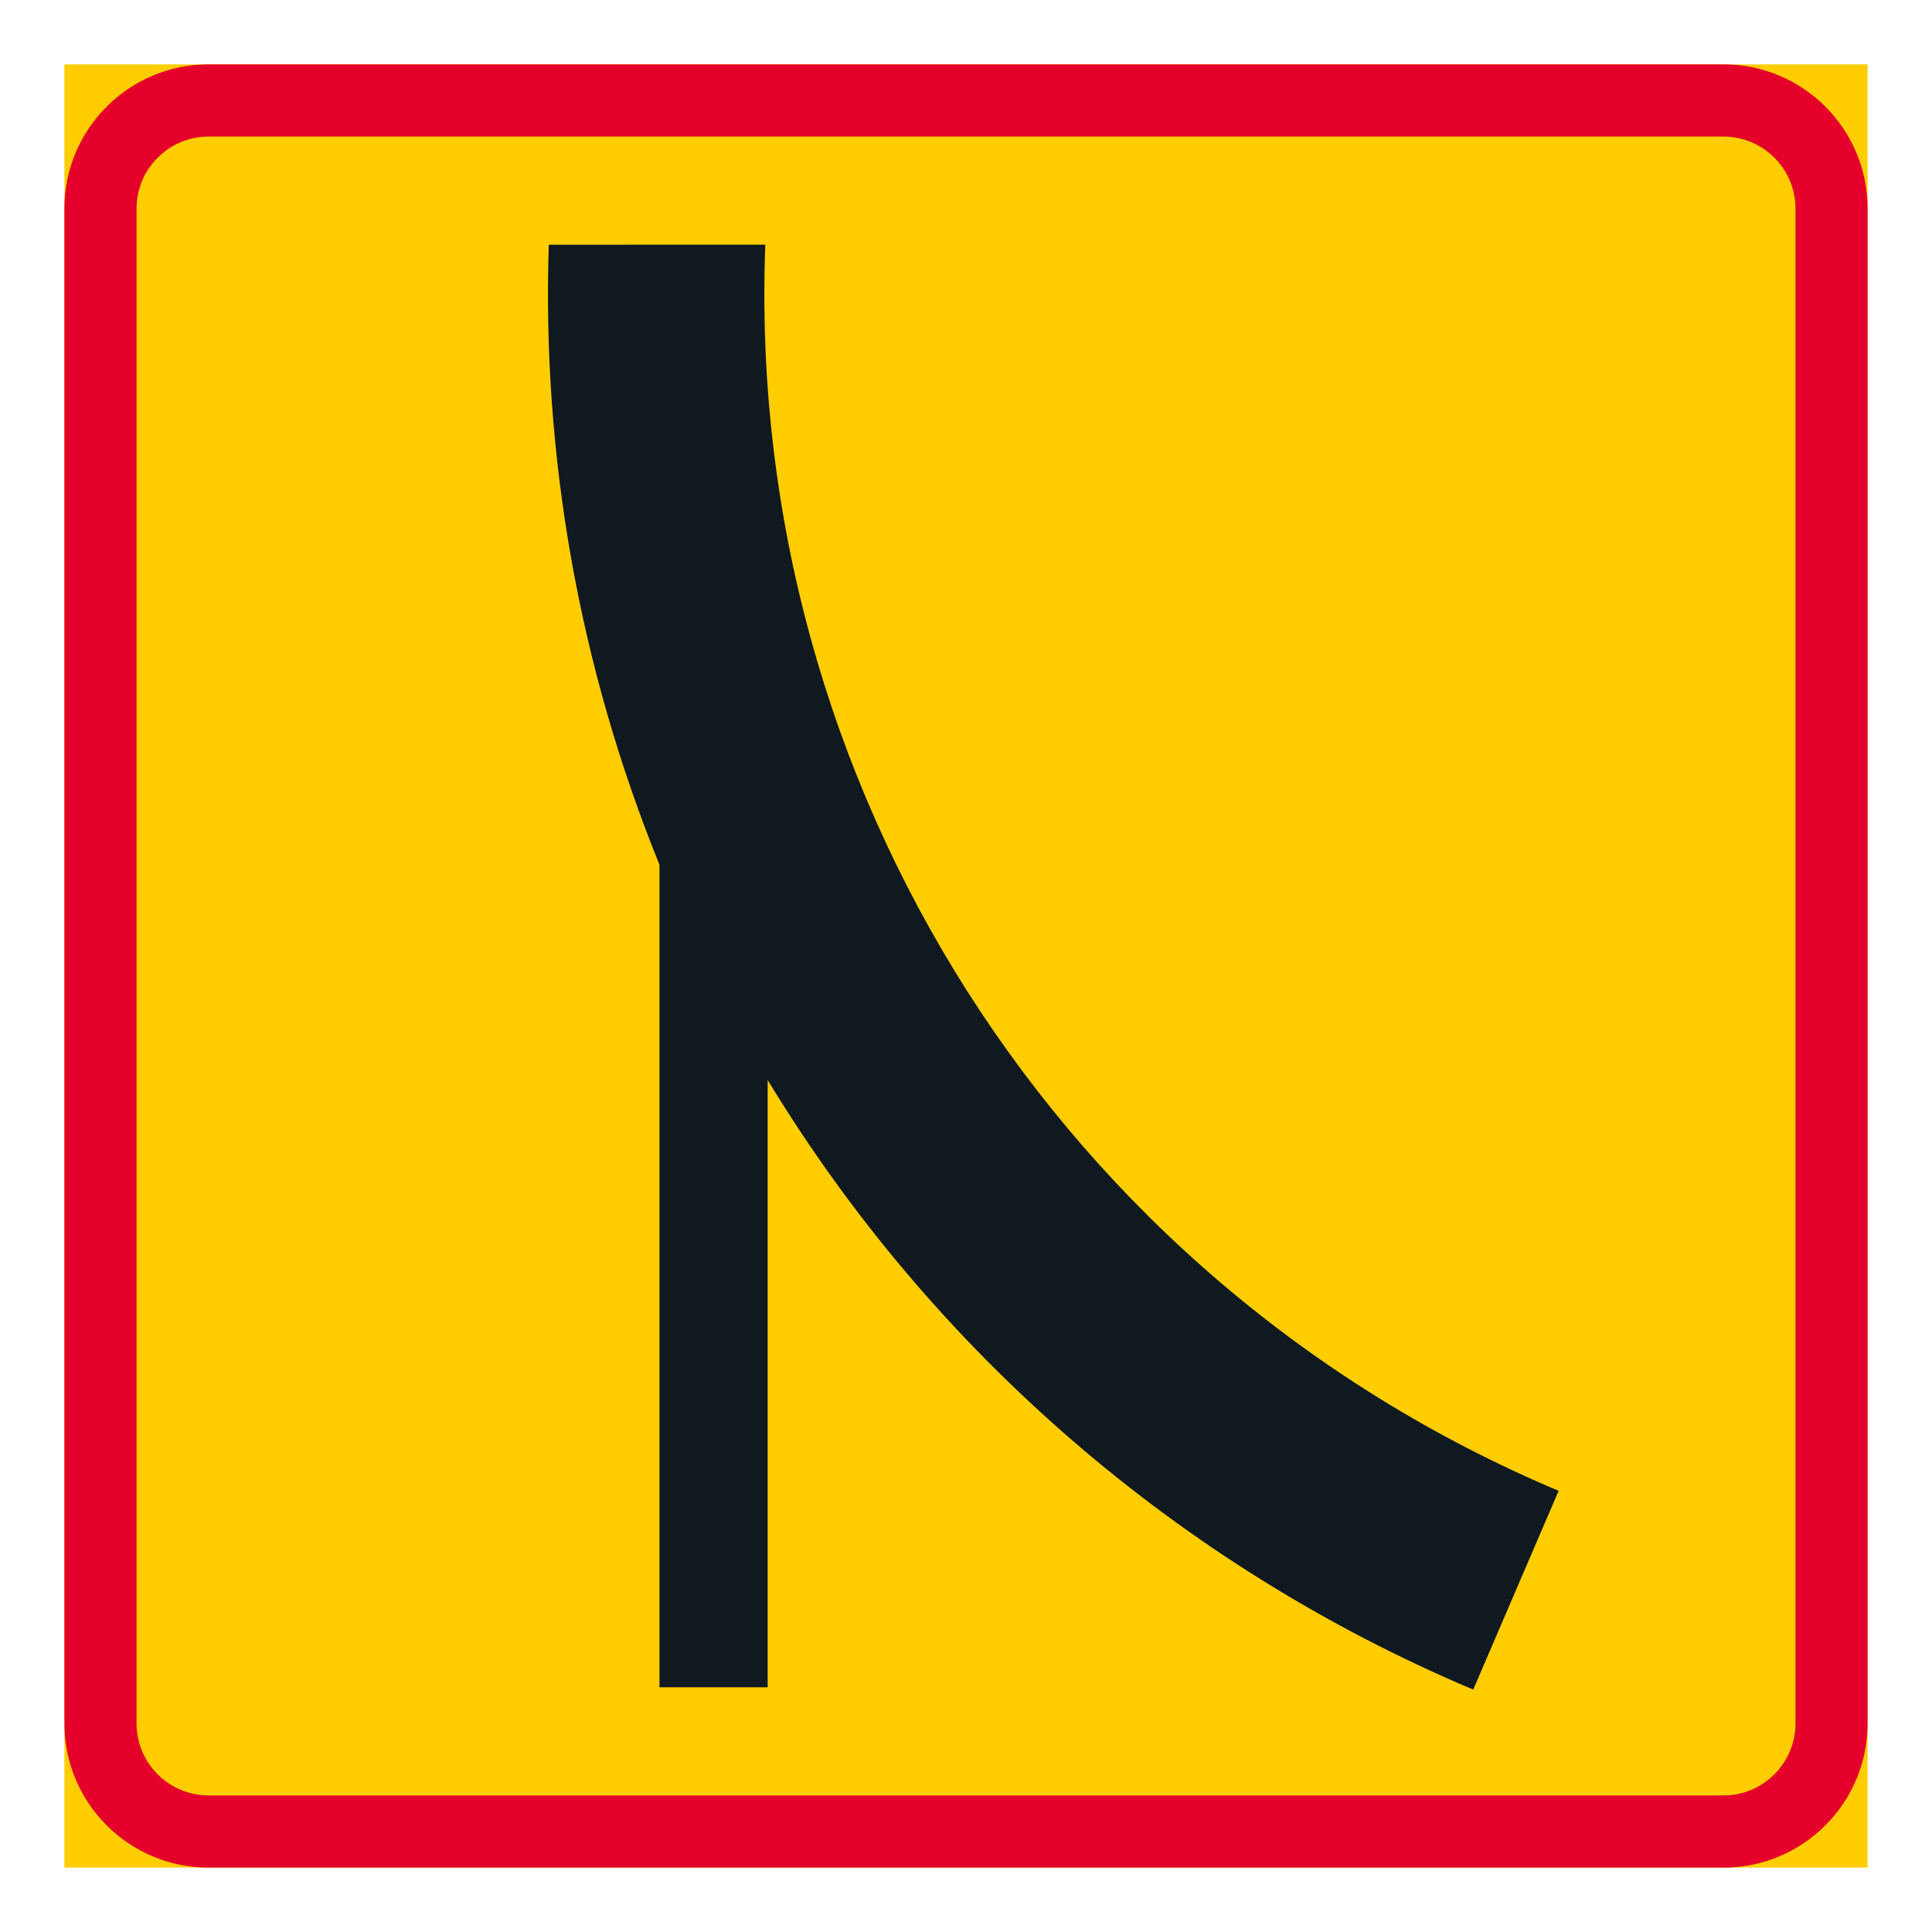 <?xml version="1.0" encoding="iso-8859-1"?>
<!-- Generator: Adobe Illustrator 16.0.0, SVG Export Plug-In . SVG Version: 6.00 Build 0)  -->
<!DOCTYPE svg PUBLIC "-//W3C//DTD SVG 1.1//EN" "http://www.w3.org/Graphics/SVG/1.1/DTD/svg11.dtd">
<svg version="1.1" id="Layer_1" xmlns="http://www.w3.org/2000/svg" xmlns:xlink="http://www.w3.org/1999/xlink" x="0px" y="0px"
	 width="425.197px" height="425.196px" viewBox="0 0 425.197 425.196" style="enable-background:new 0 0 425.197 425.196;"
	 xml:space="preserve">
<g id="LWPOLYLINE_43_">
	<rect x="14.174" y="14.17" style="fill:#FFCD00;" width="396.849" height="396.856"/>
</g>
<g id="LWPOLYLINE_45_">
	<path style="fill:#E4002B;" d="M45.924,14.17h333.353c17.531,0,31.746,14.214,31.746,31.75v333.356
		c0,17.535-14.215,31.75-31.746,31.75H45.924c-17.536,0-31.75-14.215-31.75-31.75V45.92C14.174,28.384,28.389,14.17,45.924,14.17z"
		/>
</g>
<g id="LWPOLYLINE_44_">
	<path style="fill:#FFCD00;" d="M45.924,30.047h333.353c8.766,0,15.879,7.107,15.879,15.873v333.356
		c0,8.77-7.113,15.871-15.879,15.871H45.924c-8.771,0-15.877-7.102-15.877-15.871V45.92C30.047,37.155,37.154,30.047,45.924,30.047z
		"/>
</g>
<g id="LWPOLYLINE_48_">
	<path style="fill:#101820;" d="M145.136,190.302v181.035h23.811V237.685c36.362,59.938,90.695,106.887,155.279,134.166
		l18.799-43.748C233.423,281.925,163.88,172.69,168.433,53.842l-47.655,0.017C119.251,100.541,127.545,147.024,145.136,190.302z"/>
</g>
</svg>
